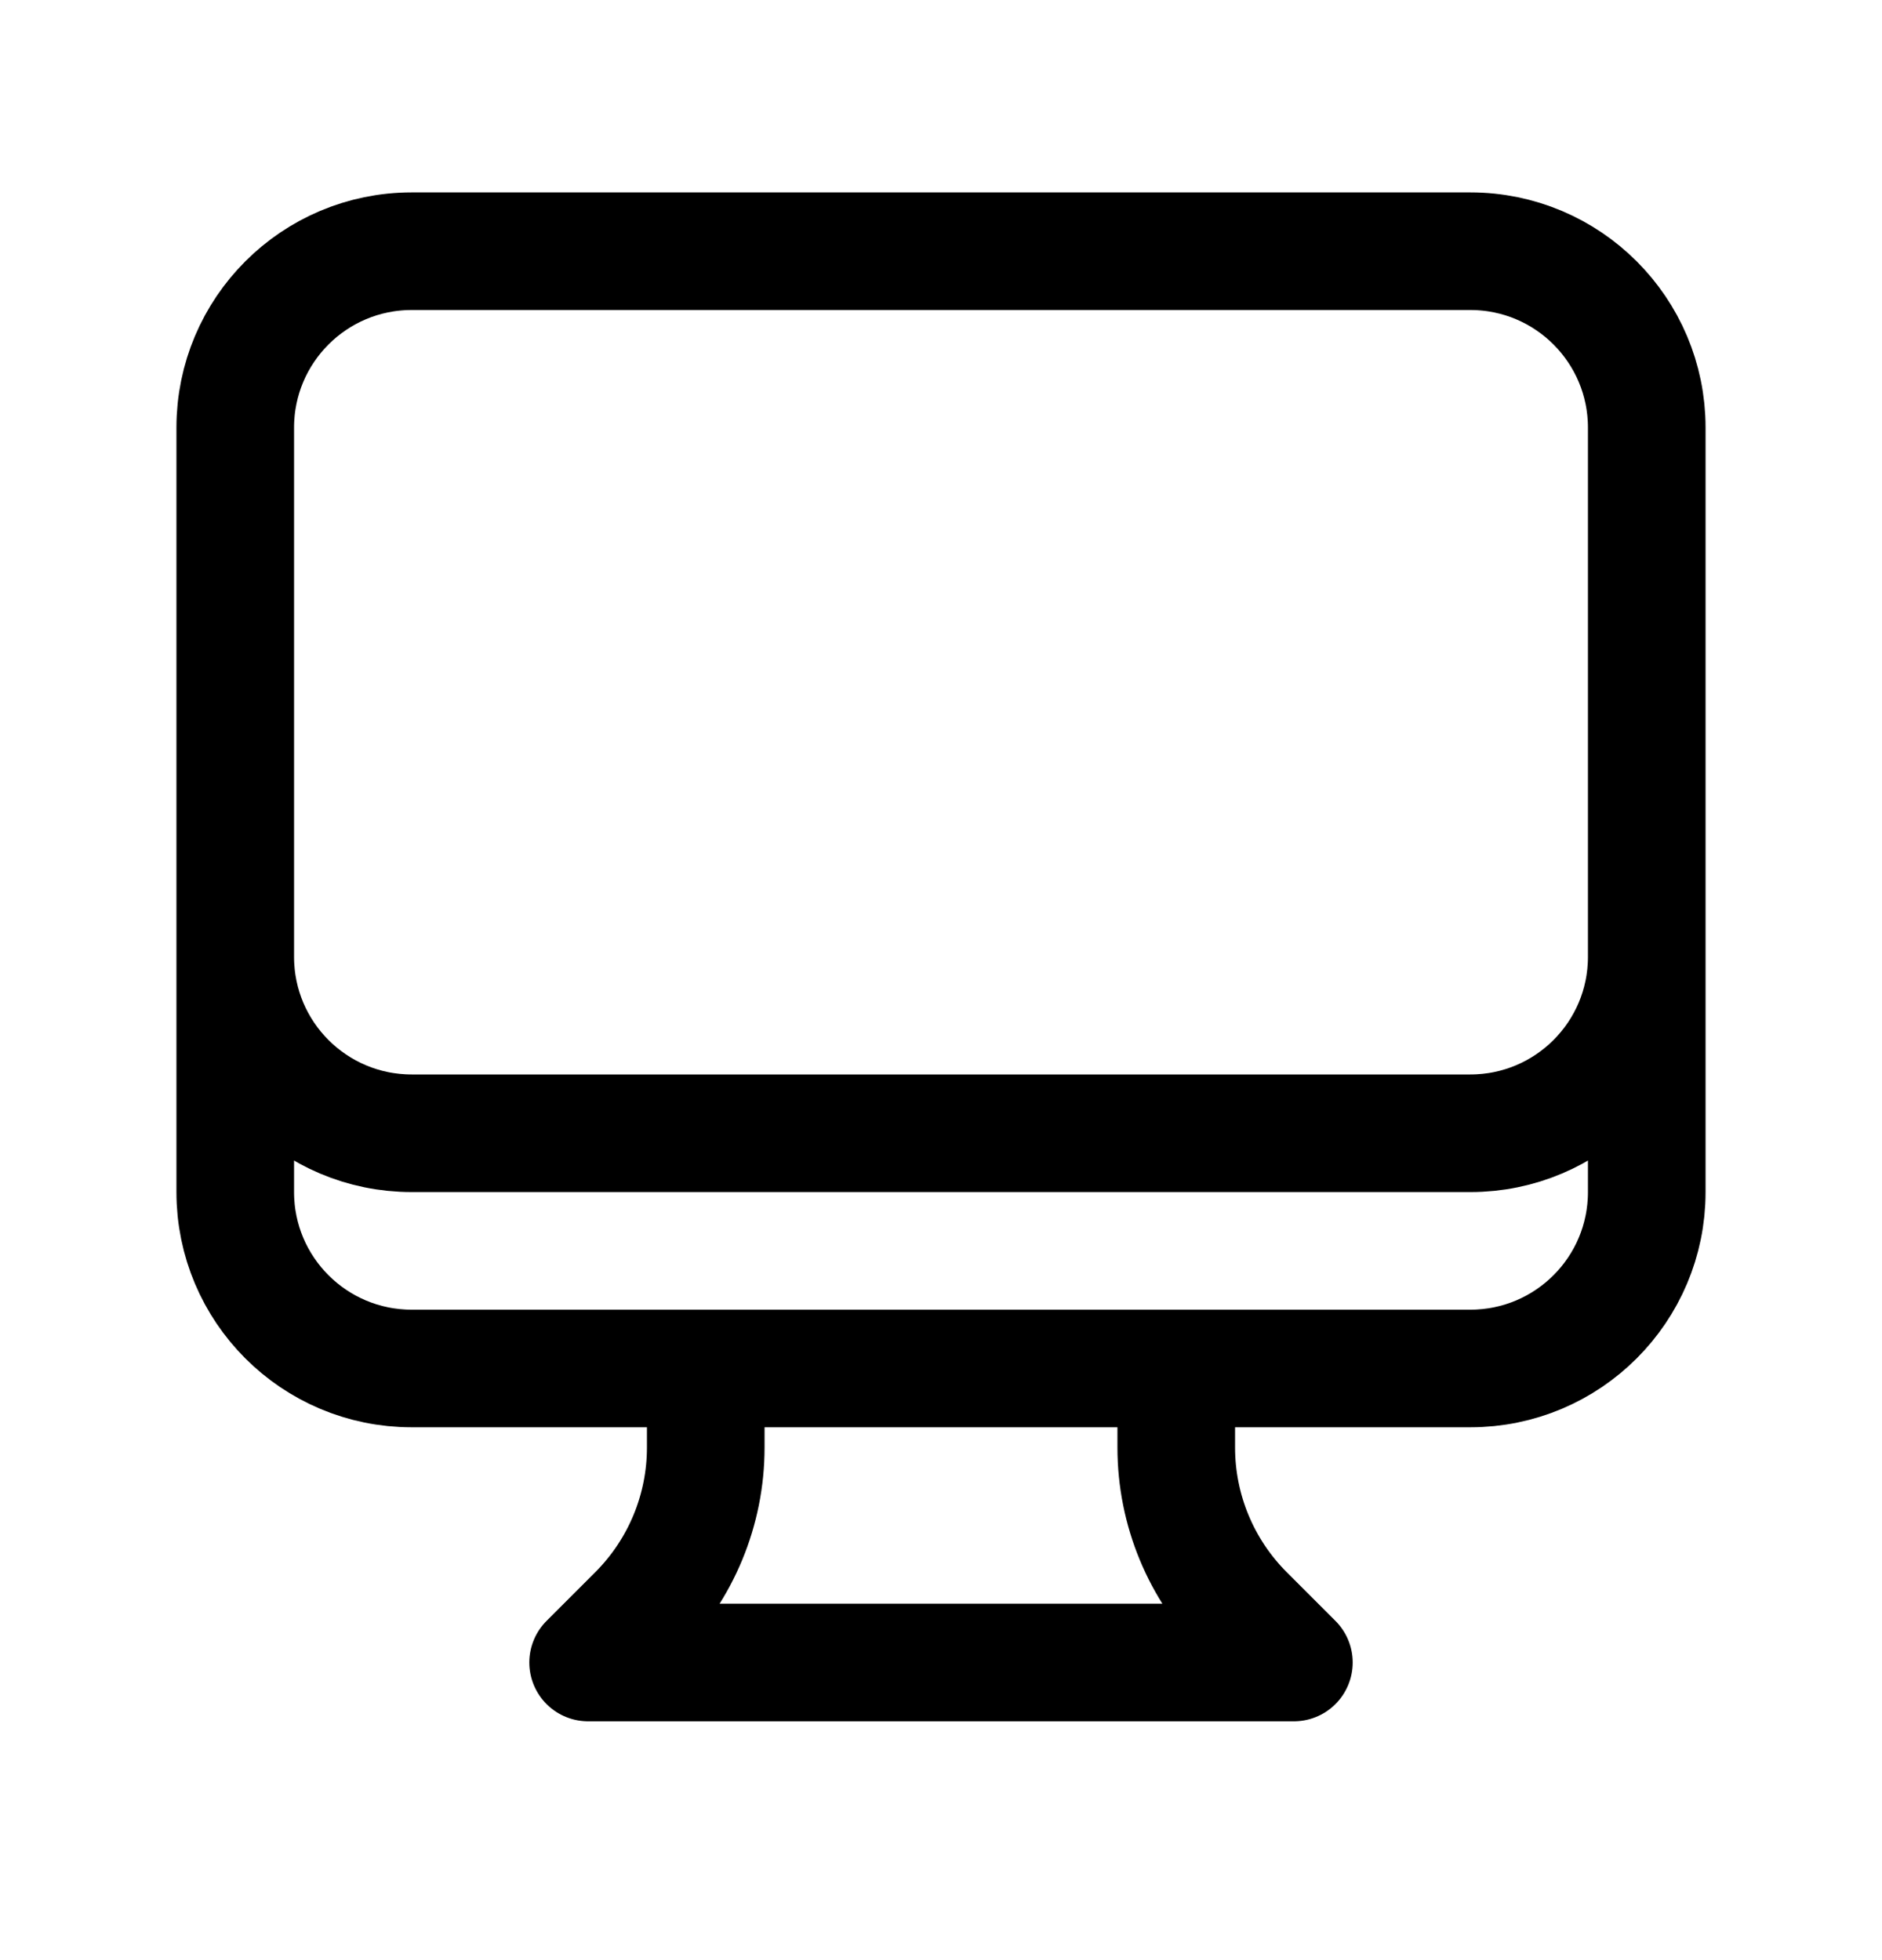 <svg width="24" height="25" viewBox="0 0 24 25" fill="none" xmlns="http://www.w3.org/2000/svg">
<path d="M9 17.454V18.462C9 19.258 8.684 20.02 8.121 20.583L7.5 21.204H16.5L15.879 20.583C15.316 20.02 15 19.258 15 18.462V17.454M21 5.454V15.204C21 16.447 19.993 17.454 18.75 17.454H5.25C4.007 17.454 3 16.447 3 15.204V5.454M21 5.454C21 4.212 19.993 3.204 18.75 3.204H5.25C4.007 3.204 3 4.212 3 5.454M21 5.454V12.204C21 13.447 19.993 14.454 18.75 14.454H5.25C4.007 14.454 3 13.447 3 12.204V5.454" stroke="black" stroke-width="1.5" stroke-linecap="round" stroke-linejoin="round"/>
</svg>
